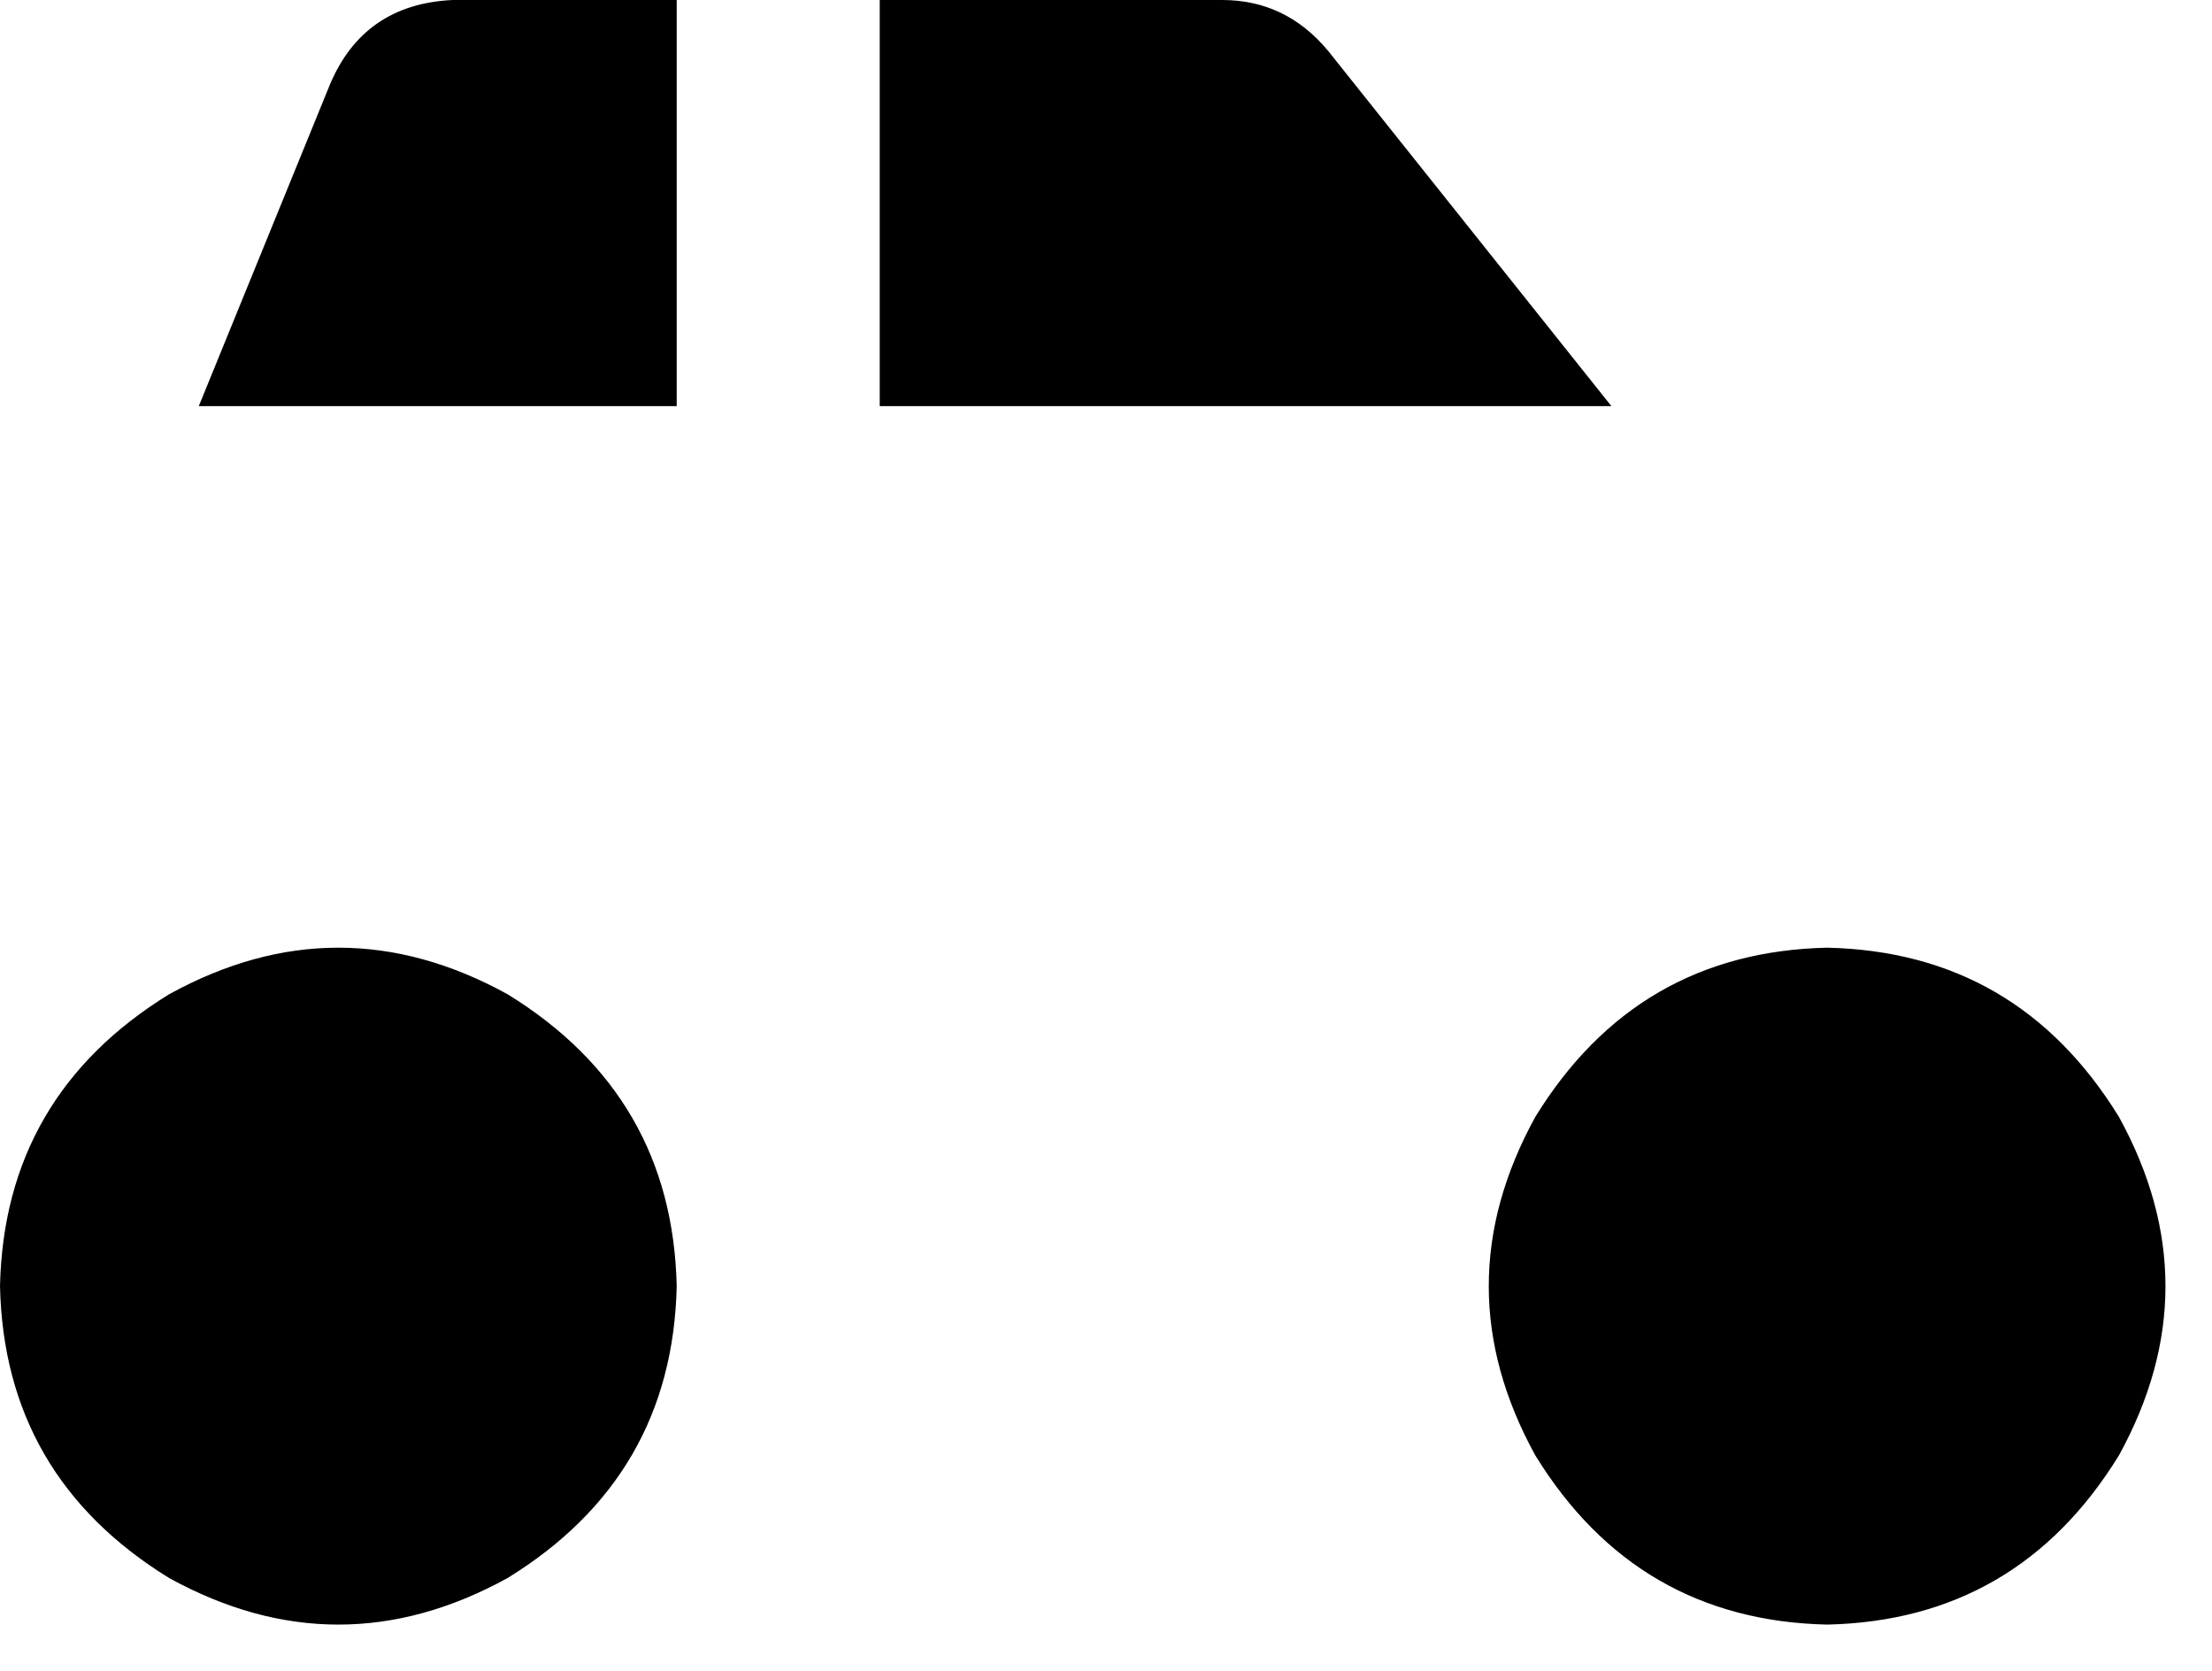 <svg xmlns="http://www.w3.org/2000/svg" viewBox="0 0 523 395">
    <path d="M 107 0 L 160 0 L 160 96 L 47 96 L 78 20 Q 86 1 107 0 L 107 0 Z M 208 96 L 208 0 L 289 0 Q 304 0 314 12 L 381 96 L 208 96 L 208 96 Z M 0 304 Q 1 259 40 235 Q 80 213 120 235 Q 159 259 160 304 Q 159 349 120 373 Q 80 395 40 373 Q 1 349 0 304 L 0 304 Z M 432 224 Q 477 225 501 264 Q 523 304 501 344 Q 477 383 432 384 Q 387 383 363 344 Q 341 304 363 264 Q 387 225 432 224 L 432 224 Z"/>
</svg>
